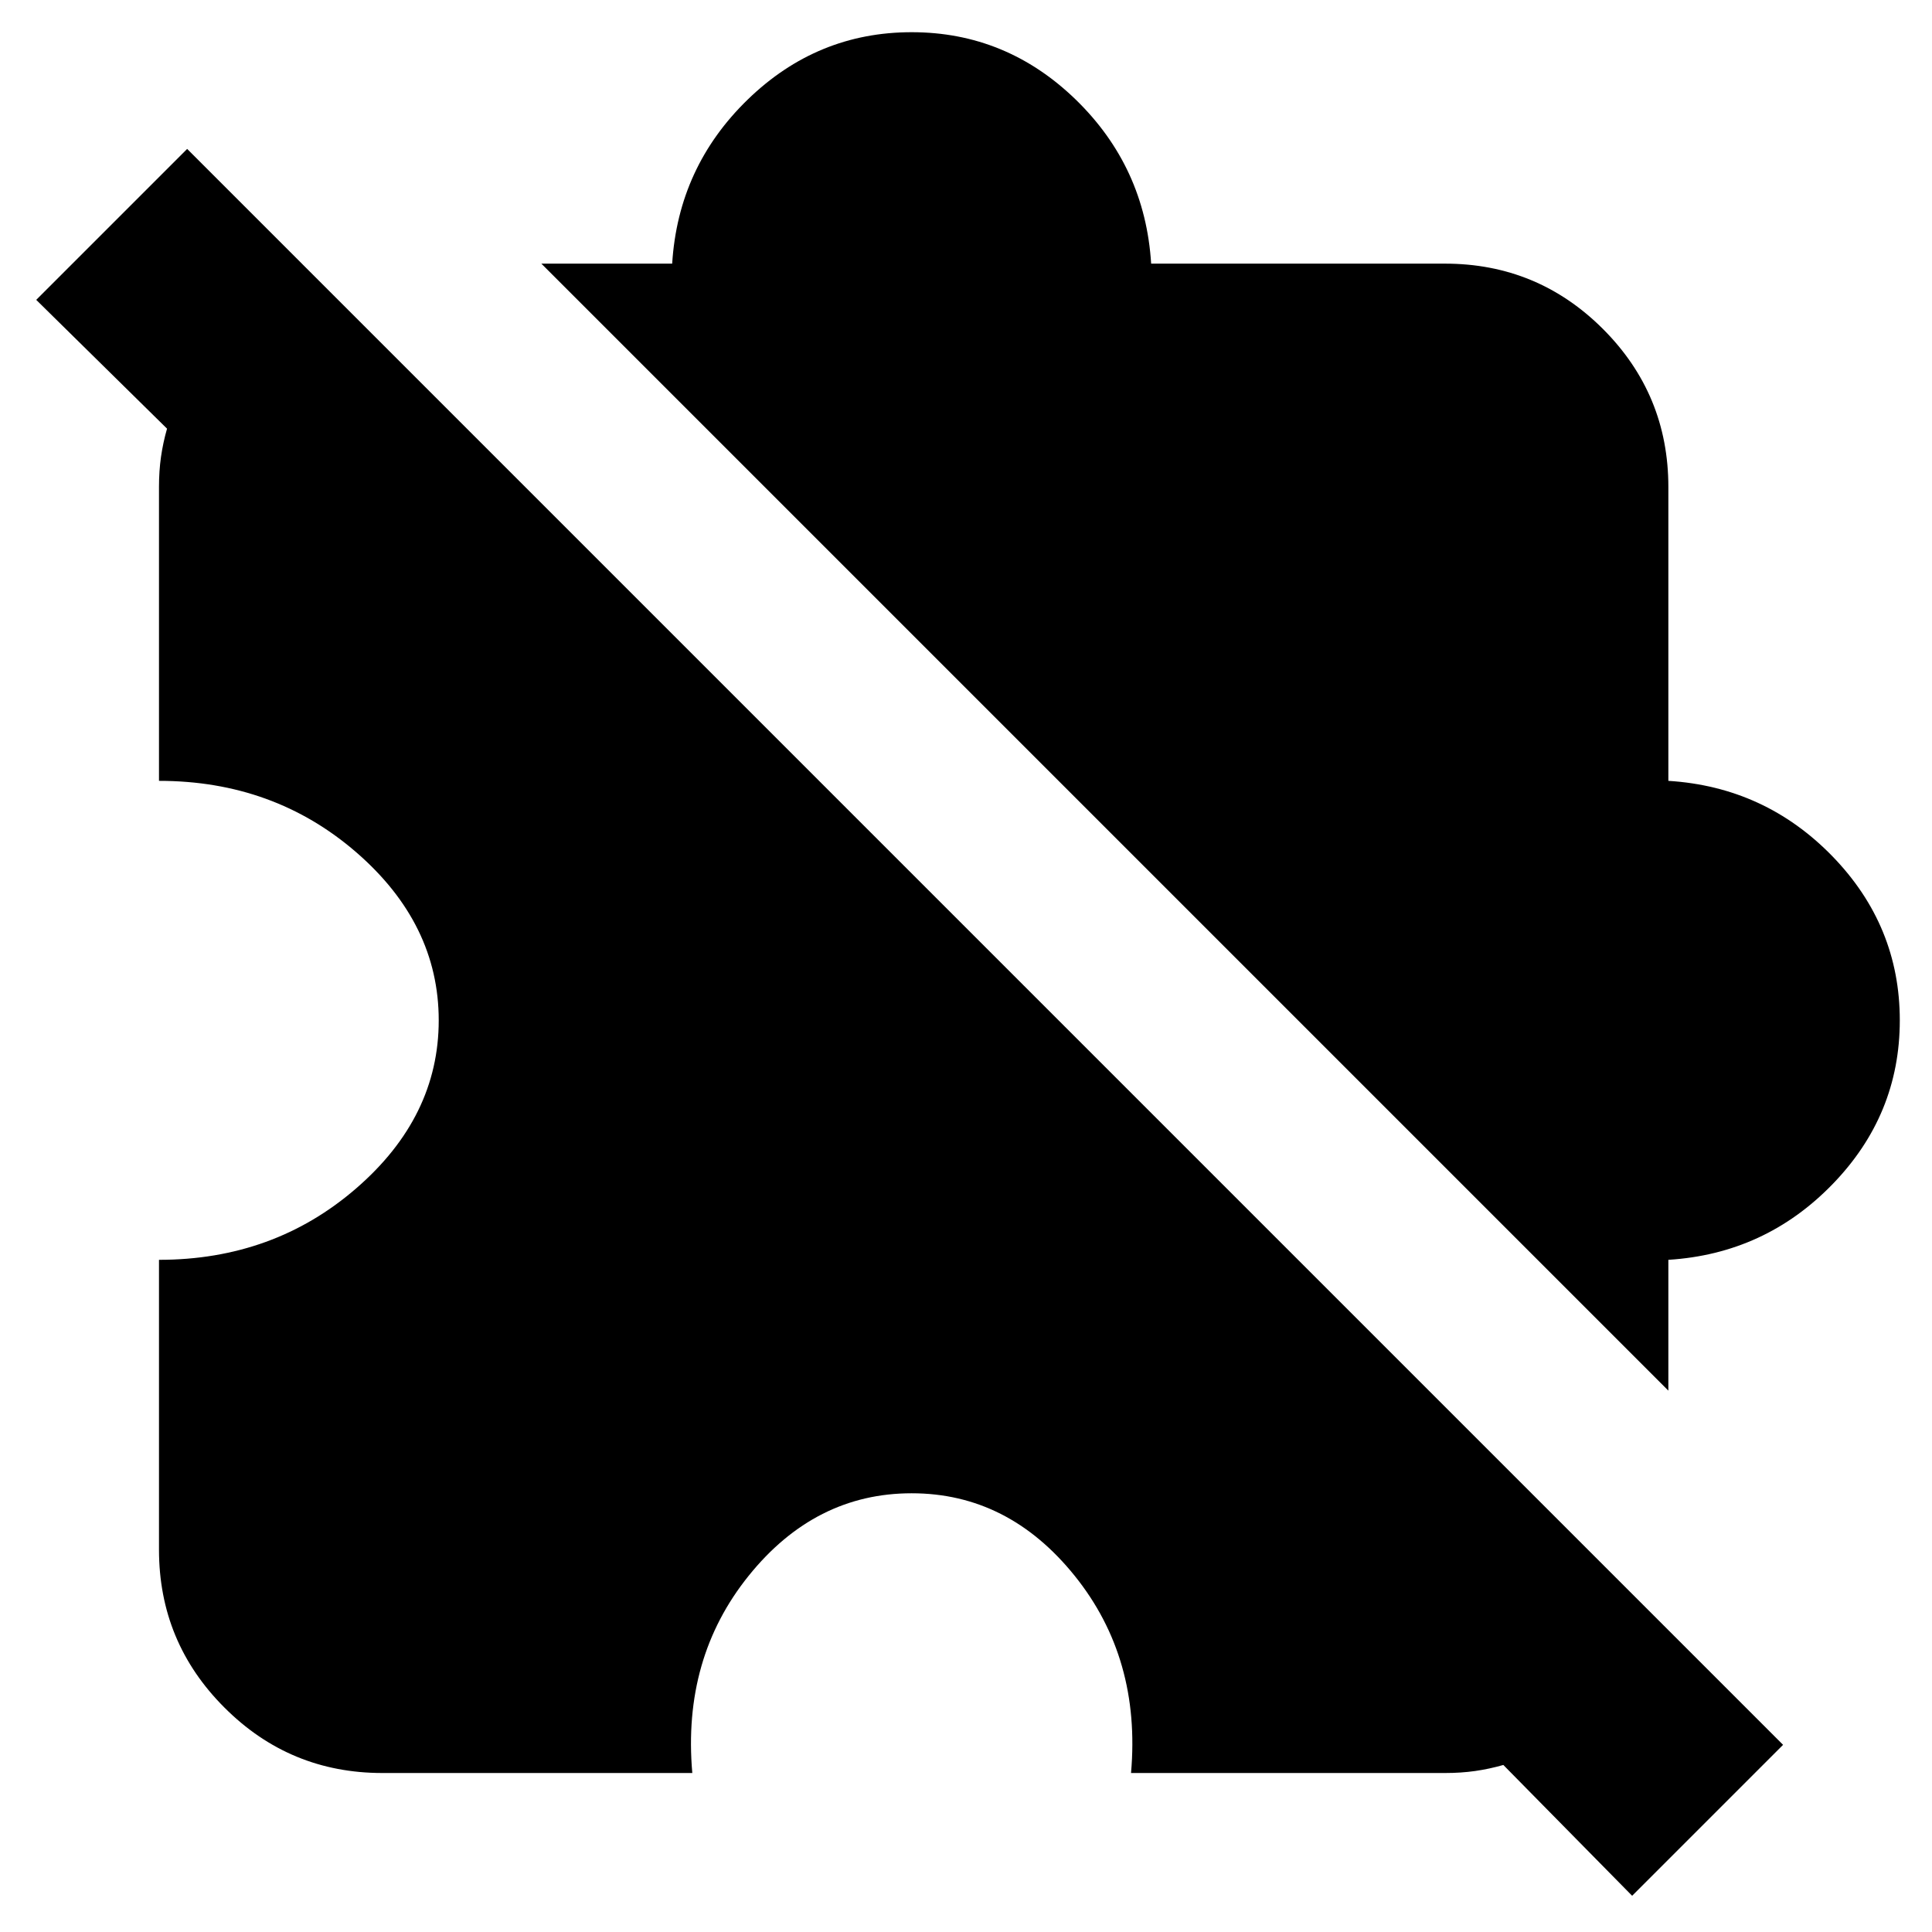 <svg xmlns="http://www.w3.org/2000/svg" height="24" width="24"><path d="M20.275 23.55 18.675 21.925Q18.5 21.975 18.325 22Q18.15 22.025 17.95 22.025H14.05Q14.175 20.6 13.35 19.575Q12.525 18.55 11.325 18.55Q10.125 18.55 9.3 19.575Q8.475 20.6 8.6 22.025H4.75Q3.6 22.025 2.788 21.212Q1.975 20.4 1.975 19.25V15.65Q3.4 15.65 4.425 14.762Q5.45 13.875 5.45 12.675Q5.45 11.475 4.425 10.587Q3.4 9.7 1.975 9.7V6.05Q1.975 5.85 2 5.675Q2.025 5.5 2.075 5.325L0.45 3.725L2.325 1.85L22.15 21.675ZM20.725 17.275 6.725 3.275H8.35Q8.425 2.075 9.288 1.237Q10.15 0.4 11.325 0.4Q12.5 0.4 13.363 1.237Q14.225 2.075 14.3 3.275H17.95Q19.1 3.275 19.913 4.087Q20.725 4.9 20.725 6.05V9.7Q21.925 9.775 22.763 10.637Q23.6 11.5 23.6 12.675Q23.6 13.85 22.763 14.712Q21.925 15.575 20.725 15.65Z"/></svg>